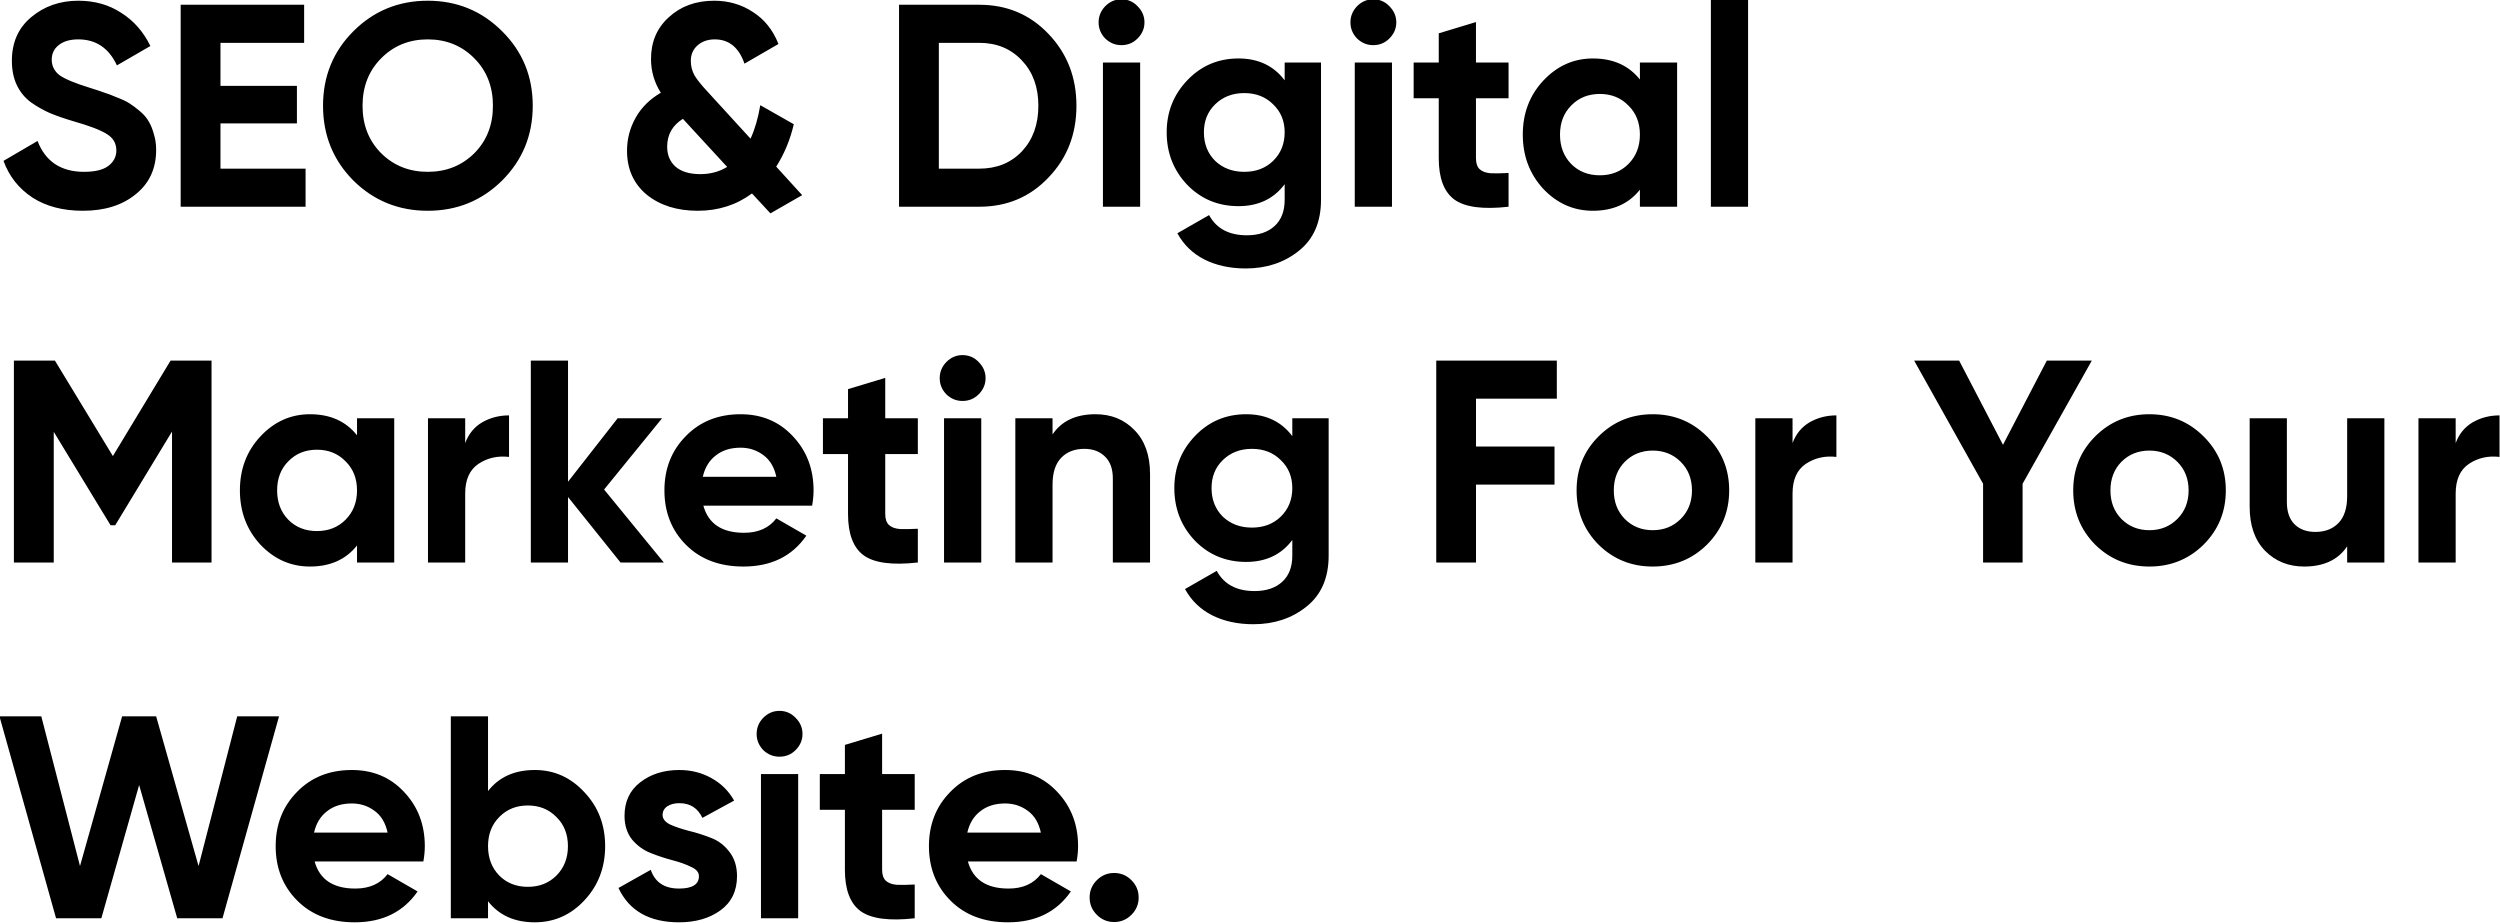 <svg width="520" height="192" viewBox="0 0 520 192" fill="none" xmlns="http://www.w3.org/2000/svg" xmlns:xlink="http://www.w3.org/1999/xlink">
	<desc>
			Created with Pixso.
	</desc>
	<defs/>
	<path id="path" d="M17.24 43.84C13.08 43.84 9.57 42.92 6.73 41.08C3.89 39.2 1.89 36.66 0.73 33.46L7.81 29.32C9.45 33.59 12.68 35.74 17.48 35.74C19.79 35.74 21.5 35.32 22.58 34.48C23.66 33.64 24.2 32.58 24.2 31.3C24.2 29.82 23.54 28.68 22.22 27.88C20.9 27.04 18.54 26.14 15.14 25.18C13.26 24.62 11.66 24.06 10.34 23.5C9.05 22.94 7.75 22.2 6.43 21.28C5.15 20.32 4.17 19.12 3.49 17.68C2.81 16.24 2.47 14.56 2.47 12.64C2.47 8.83 3.81 5.81 6.49 3.57C9.21 1.29 12.48 0.15 16.28 0.15C19.68 0.15 22.66 0.99 25.22 2.67C27.82 4.31 29.84 6.61 31.28 9.57L24.32 13.6C22.64 9.99 19.95 8.19 16.28 8.19C14.56 8.19 13.2 8.59 12.2 9.39C11.24 10.16 10.76 11.16 10.76 12.4C10.76 13.72 11.3 14.8 12.38 15.64C13.5 16.44 15.62 17.32 18.74 18.28C20.02 18.68 20.98 19 21.62 19.24C22.3 19.44 23.2 19.78 24.32 20.26C25.48 20.7 26.36 21.12 26.96 21.52C27.6 21.92 28.32 22.46 29.12 23.14C29.92 23.82 30.52 24.52 30.92 25.24C31.36 25.96 31.72 26.84 32 27.88C32.32 28.88 32.48 29.98 32.48 31.18C32.48 35.06 31.06 38.14 28.22 40.41C25.42 42.7 21.76 43.84 17.24 43.84ZM45.86 35.08L63.56 35.08L63.56 43L37.58 43L37.58 0.99L63.26 0.99L63.26 8.91L45.86 8.91L45.86 17.86L61.76 17.86L61.76 25.66L45.86 25.66L45.86 35.08ZM104.45 37.54C100.21 41.74 95.05 43.84 88.97 43.84C82.89 43.84 77.73 41.74 73.49 37.54C69.29 33.3 67.19 28.12 67.19 22C67.19 15.88 69.29 10.72 73.49 6.51C77.73 2.27 82.89 0.15 88.97 0.15C95.05 0.15 100.21 2.27 104.45 6.51C108.69 10.72 110.81 15.88 110.81 22C110.81 28.12 108.69 33.3 104.45 37.54ZM79.31 31.9C81.91 34.46 85.13 35.74 88.97 35.74C92.81 35.74 96.03 34.46 98.63 31.9C101.23 29.3 102.53 26 102.53 22C102.53 18 101.23 14.7 98.63 12.1C96.03 9.49 92.81 8.19 88.97 8.19C85.13 8.19 81.91 9.49 79.31 12.1C76.71 14.7 75.41 18 75.41 22C75.41 26 76.71 29.3 79.31 31.9ZM166.85 40.59L160.25 44.38L156.41 40.24C153.17 42.64 149.41 43.84 145.13 43.84C140.81 43.84 137.27 42.72 134.5 40.48C131.78 38.2 130.42 35.16 130.42 31.36C130.42 28.88 131.03 26.58 132.23 24.46C133.42 22.34 135.17 20.62 137.45 19.29C136.09 17.14 135.41 14.8 135.41 12.28C135.41 8.71 136.64 5.81 139.13 3.57C141.61 1.29 144.75 0.15 148.55 0.15C151.55 0.15 154.23 0.93 156.59 2.49C158.99 4.01 160.77 6.23 161.92 9.15L154.85 13.24C153.69 9.87 151.63 8.19 148.67 8.19C147.23 8.19 146.03 8.61 145.07 9.45C144.14 10.3 143.69 11.36 143.69 12.64C143.69 13.76 143.95 14.78 144.47 15.7C145.03 16.62 145.91 17.71 147.11 19L156.11 28.84C156.99 26.96 157.67 24.64 158.14 21.88L165.11 25.84C164.35 29.08 163.13 32.02 161.45 34.66L166.85 40.59ZM145.67 36.22C147.75 36.22 149.61 35.72 151.25 34.72L142.19 24.88C142.11 24.8 142.07 24.74 142.07 24.7C139.87 26.06 138.77 28 138.77 30.52C138.77 32.24 139.35 33.62 140.5 34.66C141.71 35.7 143.42 36.22 145.67 36.22ZM203.68 0.99C209.44 0.99 214.24 3.01 218.08 7.05C221.96 11.1 223.9 16.08 223.9 22C223.9 27.92 221.96 32.9 218.08 36.93C214.24 40.98 209.44 43 203.68 43L187 43L187 0.99L203.68 0.99ZM203.68 35.08C207.32 35.08 210.28 33.88 212.56 31.48C214.84 29.04 215.98 25.88 215.98 22C215.98 18.12 214.84 14.98 212.56 12.58C210.28 10.14 207.32 8.91 203.68 8.91L195.28 8.91L195.28 35.08L203.68 35.08ZM233.25 9.39C231.97 9.39 230.85 8.93 229.89 8.01C228.97 7.05 228.51 5.93 228.51 4.65C228.51 3.37 228.97 2.25 229.89 1.29C230.85 0.33 231.97 -0.15 233.25 -0.15C234.57 -0.15 235.69 0.33 236.61 1.29C237.57 2.25 238.05 3.37 238.05 4.65C238.05 5.93 237.57 7.05 236.61 8.01C235.69 8.93 234.57 9.39 233.25 9.39ZM229.41 43L229.41 13L237.15 13L237.15 43L229.41 43ZM267.21 13L274.77 13L274.77 41.56C274.77 46.2 273.23 49.74 270.15 52.18C267.11 54.62 263.43 55.84 259.11 55.84C255.87 55.84 253.01 55.22 250.53 53.98C248.09 52.74 246.21 50.92 244.89 48.52L251.49 44.74C253.01 47.54 255.63 48.94 259.35 48.94C261.79 48.94 263.71 48.3 265.11 47.02C266.51 45.74 267.21 43.92 267.21 41.56L267.21 38.32C264.93 41.36 261.73 42.88 257.61 42.88C253.37 42.88 249.81 41.4 246.93 38.43C244.09 35.43 242.67 31.8 242.67 27.52C242.67 23.28 244.11 19.66 246.99 16.66C249.87 13.66 253.41 12.16 257.61 12.16C261.73 12.16 264.93 13.68 267.21 16.71L267.21 13ZM252.75 33.46C254.35 34.98 256.37 35.74 258.81 35.74C261.25 35.74 263.25 34.98 264.81 33.46C266.41 31.9 267.21 29.92 267.21 27.52C267.21 25.16 266.41 23.22 264.81 21.7C263.25 20.14 261.25 19.36 258.81 19.36C256.37 19.36 254.35 20.14 252.75 21.7C251.19 23.22 250.41 25.16 250.41 27.52C250.41 29.92 251.19 31.9 252.75 33.46ZM285.63 9.39C284.35 9.39 283.23 8.93 282.27 8.01C281.35 7.05 280.89 5.93 280.89 4.65C280.89 3.37 281.35 2.25 282.27 1.29C283.23 0.33 284.35 -0.15 285.63 -0.15C286.95 -0.15 288.07 0.33 288.99 1.29C289.95 2.25 290.43 3.37 290.43 4.65C290.43 5.93 289.95 7.05 288.99 8.01C288.07 8.93 286.95 9.39 285.63 9.39ZM281.79 43L281.79 13L289.53 13L289.53 43L281.79 43ZM313.78 20.44L307 20.44L307 32.91C307 33.96 307.26 34.72 307.78 35.2C308.3 35.68 309.06 35.96 310.06 36.04C311.06 36.08 312.3 36.06 313.78 35.98L313.78 43C308.46 43.6 304.7 43.1 302.5 41.5C300.34 39.9 299.26 37.04 299.26 32.91L299.26 20.44L294.04 20.44L294.04 13L299.26 13L299.26 6.93L307 4.59L307 13L313.78 13L313.78 20.44ZM341.1 13L348.84 13L348.84 43L341.1 43L341.1 39.46C338.78 42.38 335.52 43.84 331.32 43.84C327.32 43.84 323.88 42.32 321 39.28C318.16 36.2 316.74 32.43 316.74 28C316.74 23.56 318.16 19.82 321 16.78C323.88 13.7 327.32 12.16 331.32 12.16C335.52 12.16 338.78 13.62 341.1 16.54L341.1 13ZM326.82 34.12C328.38 35.68 330.36 36.46 332.76 36.46C335.16 36.46 337.14 35.68 338.7 34.12C340.3 32.52 341.1 30.48 341.1 28C341.1 25.52 340.3 23.5 338.7 21.94C337.14 20.34 335.16 19.54 332.76 19.54C330.36 19.54 328.38 20.34 326.82 21.94C325.26 23.5 324.48 25.52 324.48 28C324.48 30.48 325.26 32.52 326.82 34.12ZM355.86 43L355.86 -0.81L363.6 -0.81L363.6 43L355.86 43ZM44 75L44 117L35.78 117L35.78 89.76L23.96 109.26L23 109.26L11.18 89.82L11.18 117L2.89 117L2.89 75L11.42 75L23.48 94.86L35.48 75L44 75ZM74.26 87L82 87L82 117L74.26 117L74.26 113.46C71.94 116.38 68.68 117.84 64.48 117.84C60.48 117.84 57.04 116.32 54.16 113.28C51.32 110.2 49.9 106.44 49.9 102C49.9 97.56 51.32 93.82 54.16 90.78C57.04 87.7 60.48 86.16 64.48 86.16C68.68 86.16 71.94 87.62 74.26 90.54L74.26 87ZM59.98 108.12C61.54 109.68 63.52 110.46 65.92 110.46C68.32 110.46 70.3 109.68 71.86 108.12C73.46 106.52 74.26 104.48 74.26 102C74.26 99.52 73.46 97.5 71.86 95.94C70.3 94.34 68.32 93.54 65.92 93.54C63.52 93.54 61.54 94.34 59.98 95.94C58.42 97.5 57.64 99.52 57.64 102C57.64 104.48 58.42 106.52 59.98 108.12ZM96.76 92.16C97.48 90.24 98.66 88.8 100.3 87.84C101.98 86.88 103.84 86.4 105.88 86.4L105.88 95.04C103.52 94.76 101.4 95.24 99.52 96.48C97.68 97.72 96.76 99.78 96.76 102.66L96.76 117L89.02 117L89.02 87L96.76 87L96.76 92.16ZM138.07 117L129.07 117L118.15 103.38L118.15 117L110.41 117L110.41 75L118.15 75L118.15 100.2L128.47 87L137.71 87L125.65 101.82L138.07 117ZM146.3 105.18C147.34 108.94 150.16 110.82 154.76 110.82C157.72 110.82 159.96 109.82 161.48 107.82L167.72 111.42C164.76 115.7 160.4 117.84 154.64 117.84C149.68 117.84 145.7 116.34 142.7 113.34C139.7 110.34 138.2 106.56 138.2 102C138.2 97.48 139.68 93.72 142.64 90.72C145.6 87.68 149.4 86.16 154.04 86.16C158.44 86.16 162.06 87.68 164.9 90.72C167.78 93.76 169.22 97.52 169.22 102C169.22 103 169.12 104.06 168.92 105.18L146.3 105.18ZM146.18 99.18L161.48 99.18C161.04 97.14 160.12 95.62 158.72 94.62C157.36 93.62 155.8 93.12 154.04 93.12C151.96 93.12 150.24 93.66 148.88 94.74C147.52 95.78 146.62 97.26 146.18 99.18ZM190.91 94.44L184.13 94.44L184.13 106.92C184.13 107.96 184.39 108.72 184.91 109.2C185.43 109.68 186.19 109.96 187.19 110.04C188.19 110.08 189.43 110.06 190.91 109.98L190.91 117C185.59 117.6 181.83 117.1 179.63 115.5C177.47 113.9 176.39 111.04 176.39 106.92L176.39 94.44L171.17 94.44L171.17 87L176.39 87L176.39 80.94L184.13 78.6L184.13 87L190.91 87L190.91 94.44ZM200.2 83.4C198.92 83.4 197.8 82.94 196.84 82.02C195.92 81.06 195.46 79.94 195.46 78.66C195.46 77.37 195.92 76.26 196.84 75.3C197.8 74.33 198.92 73.86 200.2 73.86C201.52 73.86 202.64 74.33 203.56 75.3C204.52 76.26 205 77.37 205 78.66C205 79.94 204.52 81.06 203.56 82.02C202.64 82.94 201.52 83.4 200.2 83.4ZM196.36 117L196.36 87L204.1 87L204.1 117L196.36 117ZM227.87 86.16C231.15 86.16 233.85 87.26 235.97 89.46C238.13 91.66 239.21 94.7 239.21 98.58L239.21 117L231.47 117L231.47 99.54C231.47 97.54 230.93 96.02 229.85 94.98C228.77 93.9 227.33 93.36 225.53 93.36C223.53 93.36 221.93 93.98 220.73 95.22C219.53 96.46 218.93 98.32 218.93 100.8L218.93 117L211.19 117L211.19 87L218.93 87L218.93 90.36C220.81 87.56 223.79 86.16 227.87 86.16ZM268.8 87L276.36 87L276.36 115.56C276.36 120.2 274.82 123.74 271.74 126.18C268.7 128.62 265.02 129.84 260.7 129.84C257.46 129.84 254.6 129.22 252.12 127.98C249.68 126.74 247.8 124.92 246.48 122.52L253.08 118.74C254.6 121.54 257.22 122.94 260.94 122.94C263.38 122.94 265.3 122.3 266.7 121.02C268.1 119.74 268.8 117.92 268.8 115.56L268.8 112.32C266.52 115.36 263.32 116.88 259.2 116.88C254.96 116.88 251.4 115.4 248.52 112.44C245.68 109.44 244.26 105.8 244.26 101.52C244.26 97.28 245.7 93.66 248.58 90.66C251.46 87.66 255 86.16 259.2 86.16C263.32 86.16 266.52 87.68 268.8 90.72L268.8 87ZM254.34 107.46C255.94 108.98 257.96 109.74 260.4 109.74C262.84 109.74 264.84 108.98 266.4 107.46C268 105.9 268.8 103.92 268.8 101.52C268.8 99.16 268 97.22 266.4 95.7C264.84 94.14 262.84 93.36 260.4 93.36C257.96 93.36 255.94 94.14 254.34 95.7C252.78 97.22 252 99.16 252 101.52C252 103.92 252.78 105.9 254.34 107.46ZM323.82 82.92L307.01 82.92L307.01 92.88L323.34 92.88L323.34 100.8L307.01 100.8L307.01 117L298.74 117L298.74 75L323.82 75L323.82 82.92ZM355.05 113.28C351.97 116.32 348.21 117.84 343.77 117.84C339.33 117.84 335.57 116.32 332.49 113.28C329.45 110.2 327.93 106.44 327.93 102C327.93 97.56 329.45 93.82 332.49 90.78C335.57 87.7 339.33 86.16 343.77 86.16C348.21 86.16 351.97 87.7 355.05 90.78C358.13 93.82 359.67 97.56 359.67 102C359.67 106.44 358.13 110.2 355.05 113.28ZM337.95 107.94C339.51 109.5 341.45 110.28 343.77 110.28C346.09 110.28 348.03 109.5 349.59 107.94C351.15 106.38 351.93 104.4 351.93 102C351.93 99.6 351.15 97.62 349.59 96.06C348.03 94.5 346.09 93.72 343.77 93.72C341.45 93.72 339.51 94.5 337.95 96.06C336.43 97.62 335.67 99.6 335.67 102C335.67 104.4 336.43 106.38 337.95 107.94ZM372.85 92.16C373.57 90.24 374.75 88.8 376.39 87.84C378.07 86.88 379.93 86.4 381.97 86.4L381.97 95.04C379.61 94.76 377.49 95.24 375.61 96.48C373.77 97.72 372.85 99.78 372.85 102.66L372.85 117L365.11 117L365.11 87L372.85 87L372.85 92.16ZM435.1 75L420.7 100.62L420.7 117L412.48 117L412.48 100.62L398.14 75L407.5 75L416.62 92.52L425.74 75L435.1 75ZM458.35 113.28C455.27 116.32 451.51 117.84 447.07 117.84C442.63 117.84 438.87 116.32 435.79 113.28C432.75 110.2 431.23 106.44 431.23 102C431.23 97.56 432.75 93.82 435.79 90.78C438.87 87.7 442.63 86.16 447.07 86.16C451.51 86.16 455.27 87.7 458.35 90.78C461.43 93.82 462.97 97.56 462.97 102C462.97 106.44 461.43 110.2 458.35 113.28ZM441.25 107.94C442.81 109.5 444.75 110.28 447.07 110.28C449.39 110.28 451.33 109.5 452.89 107.94C454.45 106.38 455.23 104.4 455.23 102C455.23 99.6 454.45 97.62 452.89 96.06C451.33 94.5 449.39 93.72 447.07 93.72C444.75 93.72 442.81 94.5 441.25 96.06C439.73 97.62 438.97 99.6 438.97 102C438.97 104.4 439.73 106.38 441.25 107.94ZM488.21 87L495.95 87L495.95 117L488.21 117L488.21 113.64C486.33 116.44 483.35 117.84 479.27 117.84C475.99 117.84 473.27 116.74 471.11 114.54C468.99 112.34 467.93 109.3 467.93 105.42L467.93 87L475.67 87L475.67 104.46C475.67 106.46 476.21 108 477.29 109.08C478.37 110.12 479.81 110.64 481.61 110.64C483.61 110.64 485.21 110.02 486.41 108.78C487.61 107.54 488.21 105.68 488.21 103.2L488.21 87ZM510.78 92.16C511.5 90.24 512.68 88.8 514.32 87.84C516 86.88 517.86 86.4 519.9 86.4L519.9 95.04C517.54 94.76 515.42 95.24 513.54 96.48C511.7 97.72 510.78 99.78 510.78 102.66L510.78 117L503.04 117L503.04 87L510.78 87L510.78 92.16ZM11.66 191L-0.11 149L8.59 149L16.64 180.14L25.4 149L32.48 149L41.3 180.14L49.34 149L58.04 149L46.28 191L36.86 191L28.94 163.28L21.08 191L11.66 191ZM65.44 179.18C66.48 182.94 69.3 184.82 73.9 184.82C76.86 184.82 79.1 183.82 80.62 181.82L86.86 185.42C83.9 189.7 79.54 191.84 73.78 191.84C68.82 191.84 64.84 190.34 61.84 187.34C58.84 184.34 57.34 180.56 57.34 176C57.34 171.48 58.82 167.72 61.78 164.72C64.74 161.67 68.54 160.16 73.18 160.16C77.58 160.16 81.2 161.67 84.04 164.72C86.92 167.76 88.36 171.52 88.36 176C88.36 177 88.26 178.06 88.06 179.18L65.44 179.18ZM65.32 173.18L80.62 173.18C80.18 171.14 79.26 169.62 77.86 168.62C76.5 167.62 74.94 167.12 73.18 167.12C71.1 167.12 69.38 167.66 68.02 168.74C66.66 169.78 65.76 171.26 65.32 173.18ZM111.23 160.16C115.27 160.16 118.71 161.7 121.55 164.78C124.43 167.82 125.87 171.56 125.87 176C125.87 180.44 124.43 184.2 121.55 187.28C118.71 190.32 115.27 191.84 111.23 191.84C107.03 191.84 103.79 190.38 101.51 187.46L101.51 191L93.77 191L93.77 149L101.51 149L101.51 164.54C103.79 161.62 107.03 160.16 111.23 160.16ZM103.85 182.12C105.41 183.68 107.39 184.46 109.79 184.46C112.19 184.46 114.17 183.68 115.73 182.12C117.33 180.52 118.13 178.48 118.13 176C118.13 173.52 117.33 171.5 115.73 169.94C114.17 168.34 112.19 167.54 109.79 167.54C107.39 167.54 105.41 168.34 103.85 169.94C102.29 171.5 101.51 173.52 101.51 176C101.51 178.48 102.29 180.52 103.85 182.12ZM137.82 169.52C137.82 170.32 138.34 170.98 139.38 171.5C140.46 171.98 141.76 172.42 143.28 172.82C144.8 173.18 146.32 173.66 147.84 174.26C149.36 174.82 150.64 175.78 151.68 177.14C152.76 178.5 153.3 180.2 153.3 182.24C153.3 185.32 152.14 187.7 149.82 189.38C147.54 191.02 144.68 191.84 141.24 191.84C135.08 191.84 130.88 189.46 128.64 184.7L135.36 180.92C136.24 183.52 138.2 184.82 141.24 184.82C144 184.82 145.38 183.96 145.38 182.24C145.38 181.44 144.84 180.8 143.76 180.32C142.72 179.8 141.44 179.34 139.92 178.94C138.4 178.54 136.88 178.04 135.36 177.44C133.84 176.84 132.54 175.9 131.46 174.62C130.42 173.3 129.9 171.66 129.9 169.7C129.9 166.74 130.98 164.42 133.14 162.74C135.34 161.02 138.06 160.16 141.3 160.16C143.74 160.16 145.96 160.72 147.96 161.84C149.96 162.92 151.54 164.48 152.7 166.52L146.1 170.12C145.14 168.08 143.54 167.06 141.3 167.06C140.3 167.06 139.46 167.28 138.78 167.72C138.14 168.16 137.82 168.76 137.82 169.52ZM162.12 157.39C160.84 157.39 159.72 156.94 158.76 156.02C157.84 155.06 157.38 153.94 157.38 152.66C157.38 151.38 157.84 150.25 158.76 149.3C159.72 148.34 160.84 147.86 162.12 147.86C163.44 147.86 164.56 148.34 165.48 149.3C166.44 150.25 166.92 151.38 166.92 152.66C166.92 153.94 166.44 155.06 165.48 156.02C164.56 156.94 163.44 157.39 162.12 157.39ZM158.28 191L158.28 161L166.02 161L166.02 191L158.28 191ZM190.26 168.44L183.48 168.44L183.48 180.92C183.48 181.96 183.74 182.72 184.26 183.2C184.78 183.68 185.54 183.96 186.54 184.04C187.54 184.08 188.78 184.06 190.26 183.98L190.26 191C184.94 191.6 181.18 191.1 178.98 189.5C176.82 187.9 175.74 185.04 175.74 180.92L175.74 168.44L170.52 168.44L170.52 161L175.74 161L175.74 154.94L183.48 152.6L183.48 161L190.26 161L190.26 168.44ZM201.32 179.18C202.36 182.94 205.18 184.82 209.78 184.82C212.74 184.82 214.98 183.82 216.5 181.82L222.74 185.42C219.78 189.7 215.42 191.84 209.66 191.84C204.7 191.84 200.72 190.34 197.72 187.34C194.72 184.34 193.22 180.56 193.22 176C193.22 171.48 194.7 167.72 197.66 164.72C200.62 161.67 204.42 160.16 209.06 160.16C213.46 160.16 217.08 161.67 219.92 164.72C222.8 167.76 224.24 171.52 224.24 176C224.24 177 224.14 178.06 223.94 179.18L201.32 179.18ZM201.2 173.18L216.5 173.18C216.06 171.14 215.14 169.62 213.74 168.62C212.38 167.62 210.82 167.12 209.06 167.12C206.98 167.12 205.26 167.66 203.9 168.74C202.54 169.78 201.64 171.26 201.2 173.18ZM235.34 190.28C234.34 191.28 233.14 191.78 231.74 191.78C230.34 191.78 229.14 191.28 228.14 190.28C227.14 189.28 226.64 188.08 226.64 186.68C226.64 185.28 227.14 184.08 228.14 183.08C229.14 182.08 230.34 181.58 231.74 181.58C233.14 181.58 234.34 182.08 235.34 183.08C236.34 184.08 236.84 185.28 236.84 186.68C236.84 188.08 236.34 189.28 235.34 190.28Z" fill="#000000" fill-opacity="1" fill-rule="nonzero"/>
</svg>
